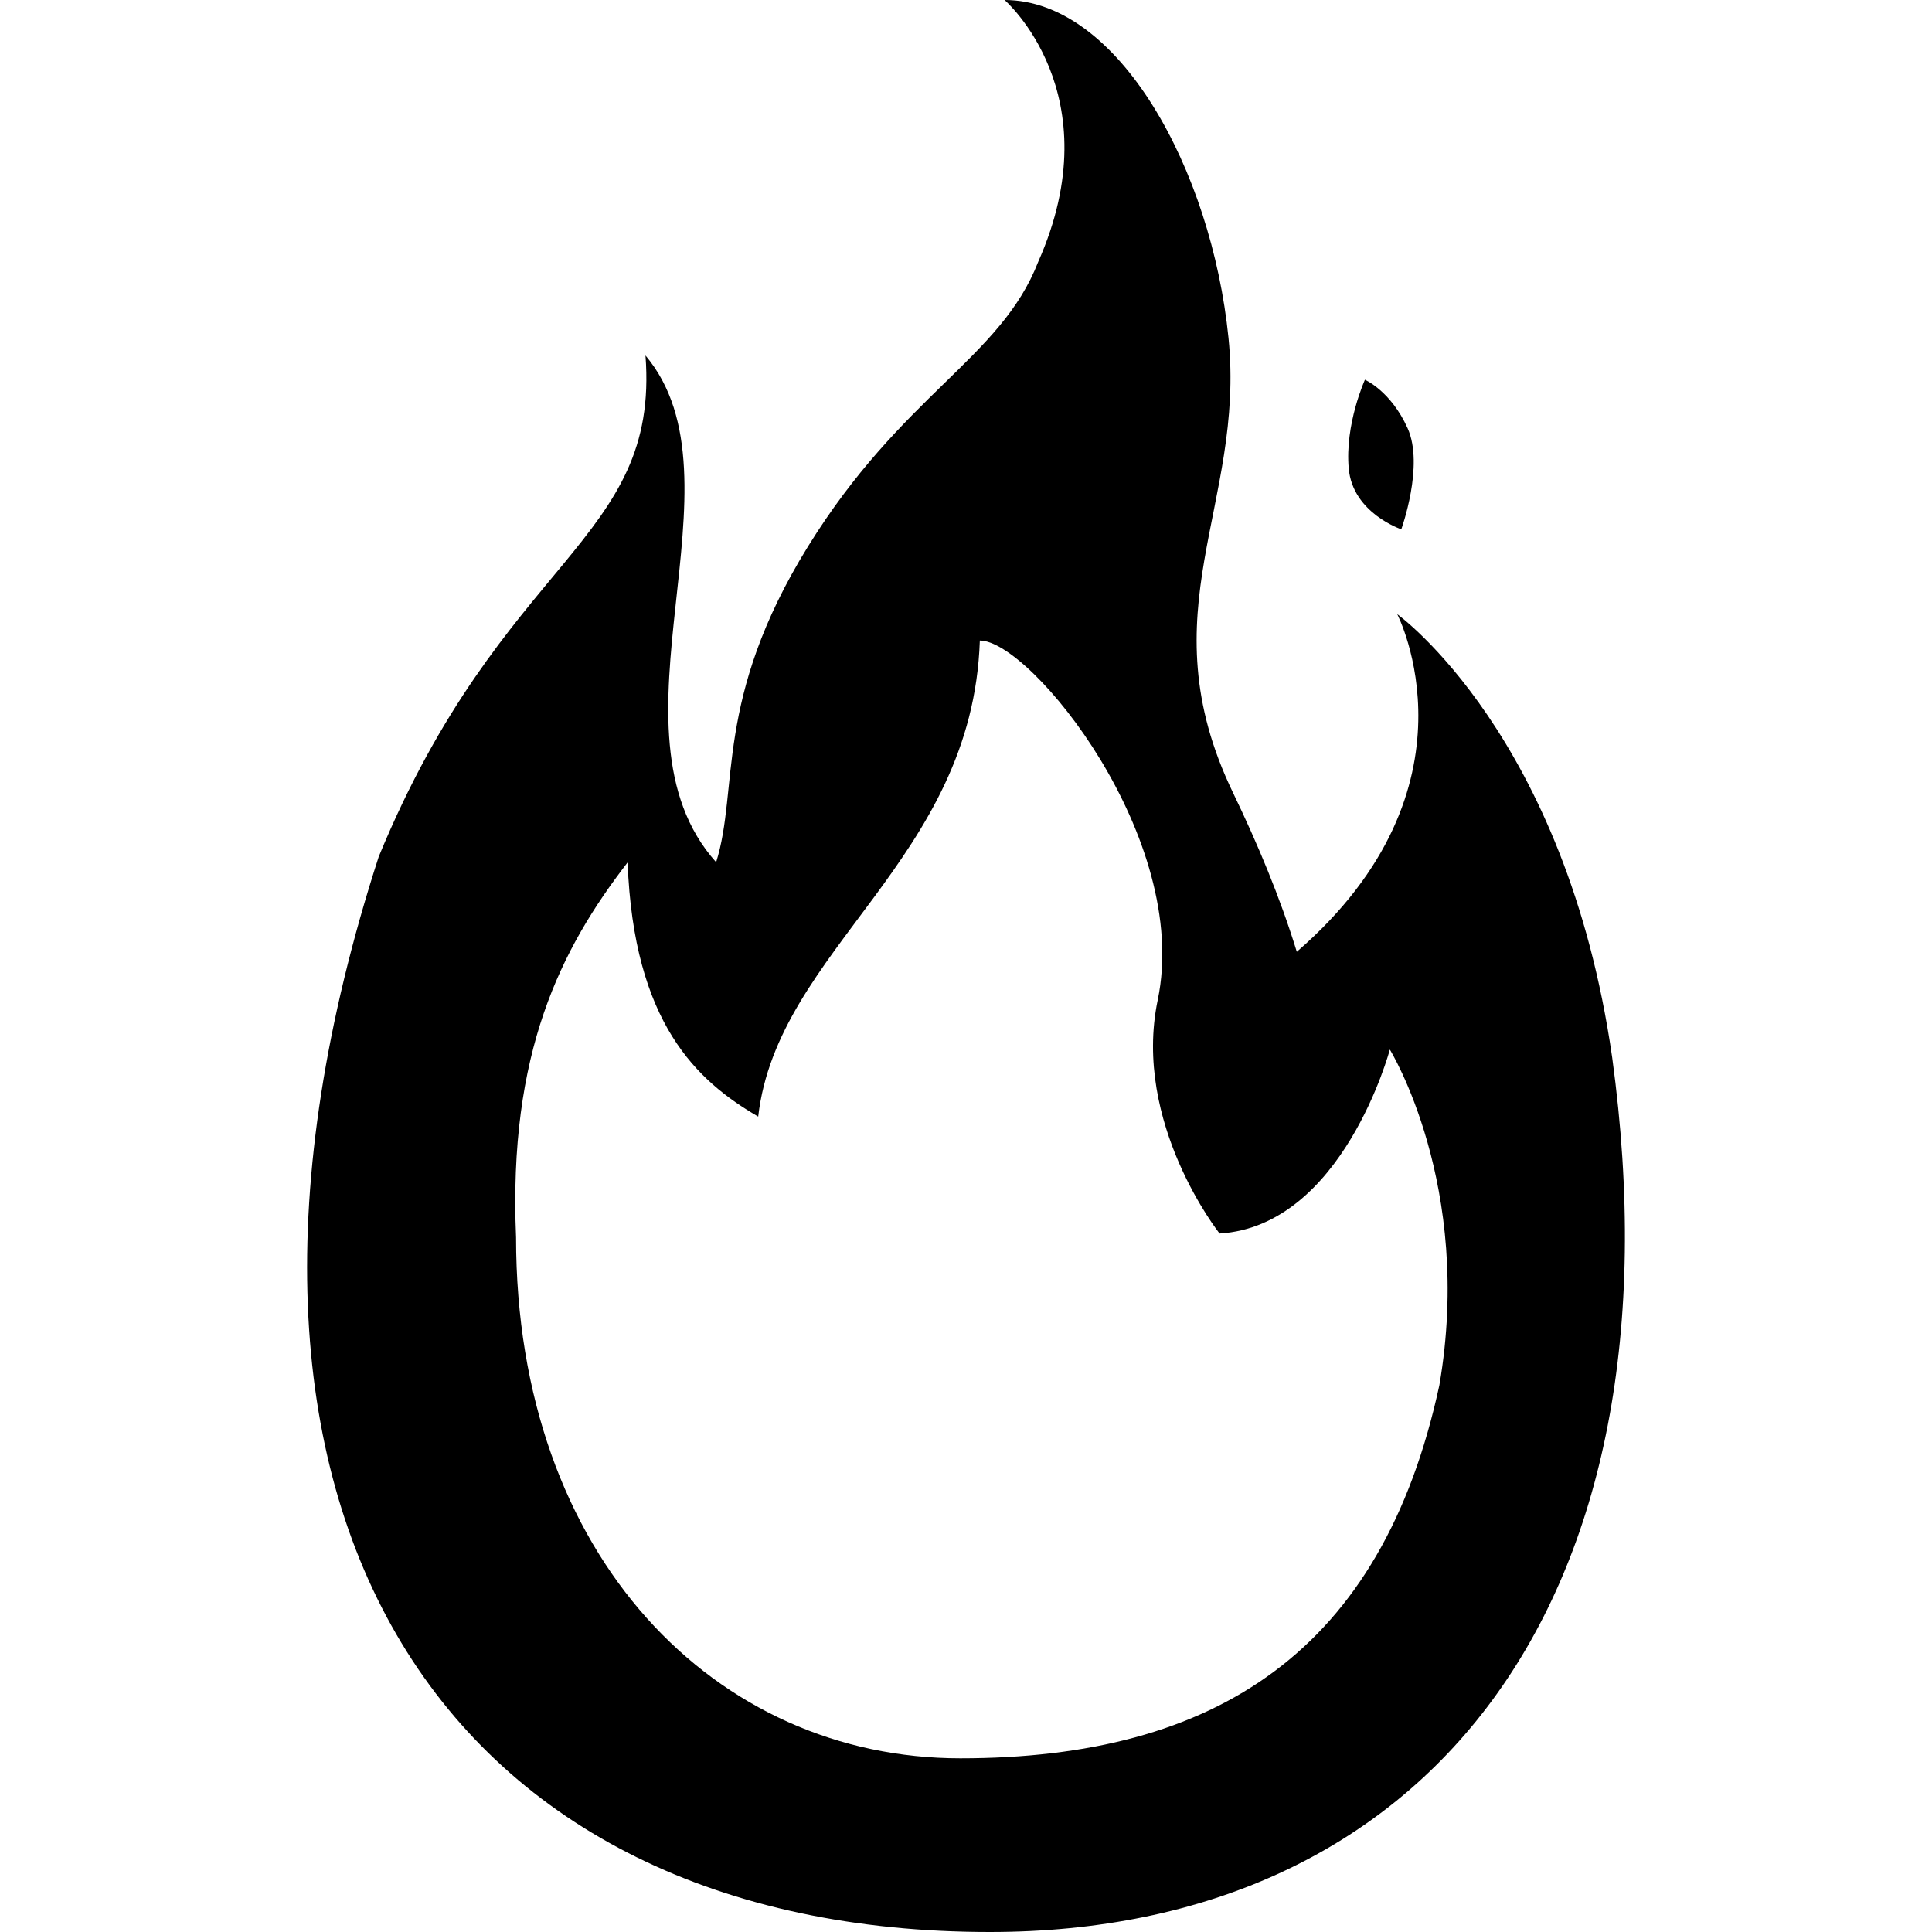 <svg xmlns="http://www.w3.org/2000/svg" xmlns:xlink="http://www.w3.org/1999/xlink" version="1.1" id="Your_Icon" x="0px" y="0px" width="100px" height="100px" viewBox="0 0 100 100" enable-background="new 0 0 100 100" xml:space="preserve">
<path d="M70.648,19.656c0,0-1.046,2.302-0.837,4.602c0.209,2.301,2.72,3.137,2.72,3.137s1.198-3.301,0.326-5.232  C71.986,20.231,70.648,19.656,70.648,19.656z"/>
<path d="M83.446,54.733c-2.389-16.672-11.125-22.944-11.125-22.944s4.637,8.959-5.199,17.475c-0.864-2.816-2.02-5.574-3.306-8.243  c-4.519-9.386,0.648-14.836-0.229-23.53C62.71,8.798,57.907,0,51.997,0c0,0,5.604,4.851,1.738,13.557  c-1.941,4.995-7.05,6.853-11.926,14.748c-4.877,7.896-3.548,12.527-4.742,16.324c-6.14-6.857,1.758-19.799-3.657-26.229  c0.736,9.673-7.393,10.371-13.807,25.942C8.483,78.702,23.347,100,51.234,100C73.741,100.001,87.327,83.114,83.446,54.733z   M74.502,71.697C71.534,85.456,62.943,91.01,49.704,91.01c-12.618,0-22.993-10.372-22.993-26.962  c-0.408-9.561,2.315-14.933,5.774-19.409c0.312,8.324,3.597,11.317,6.759,13.155c1.001-8.692,11.094-13.275,11.472-24.641  c2.645,0,10.945,10.266,9.207,18.61c-1.328,6.374,3.202,12.083,3.202,12.083c6.379-0.388,8.813-9.521,8.813-9.521  S76.28,61.347,74.502,71.697z"/>
</svg>